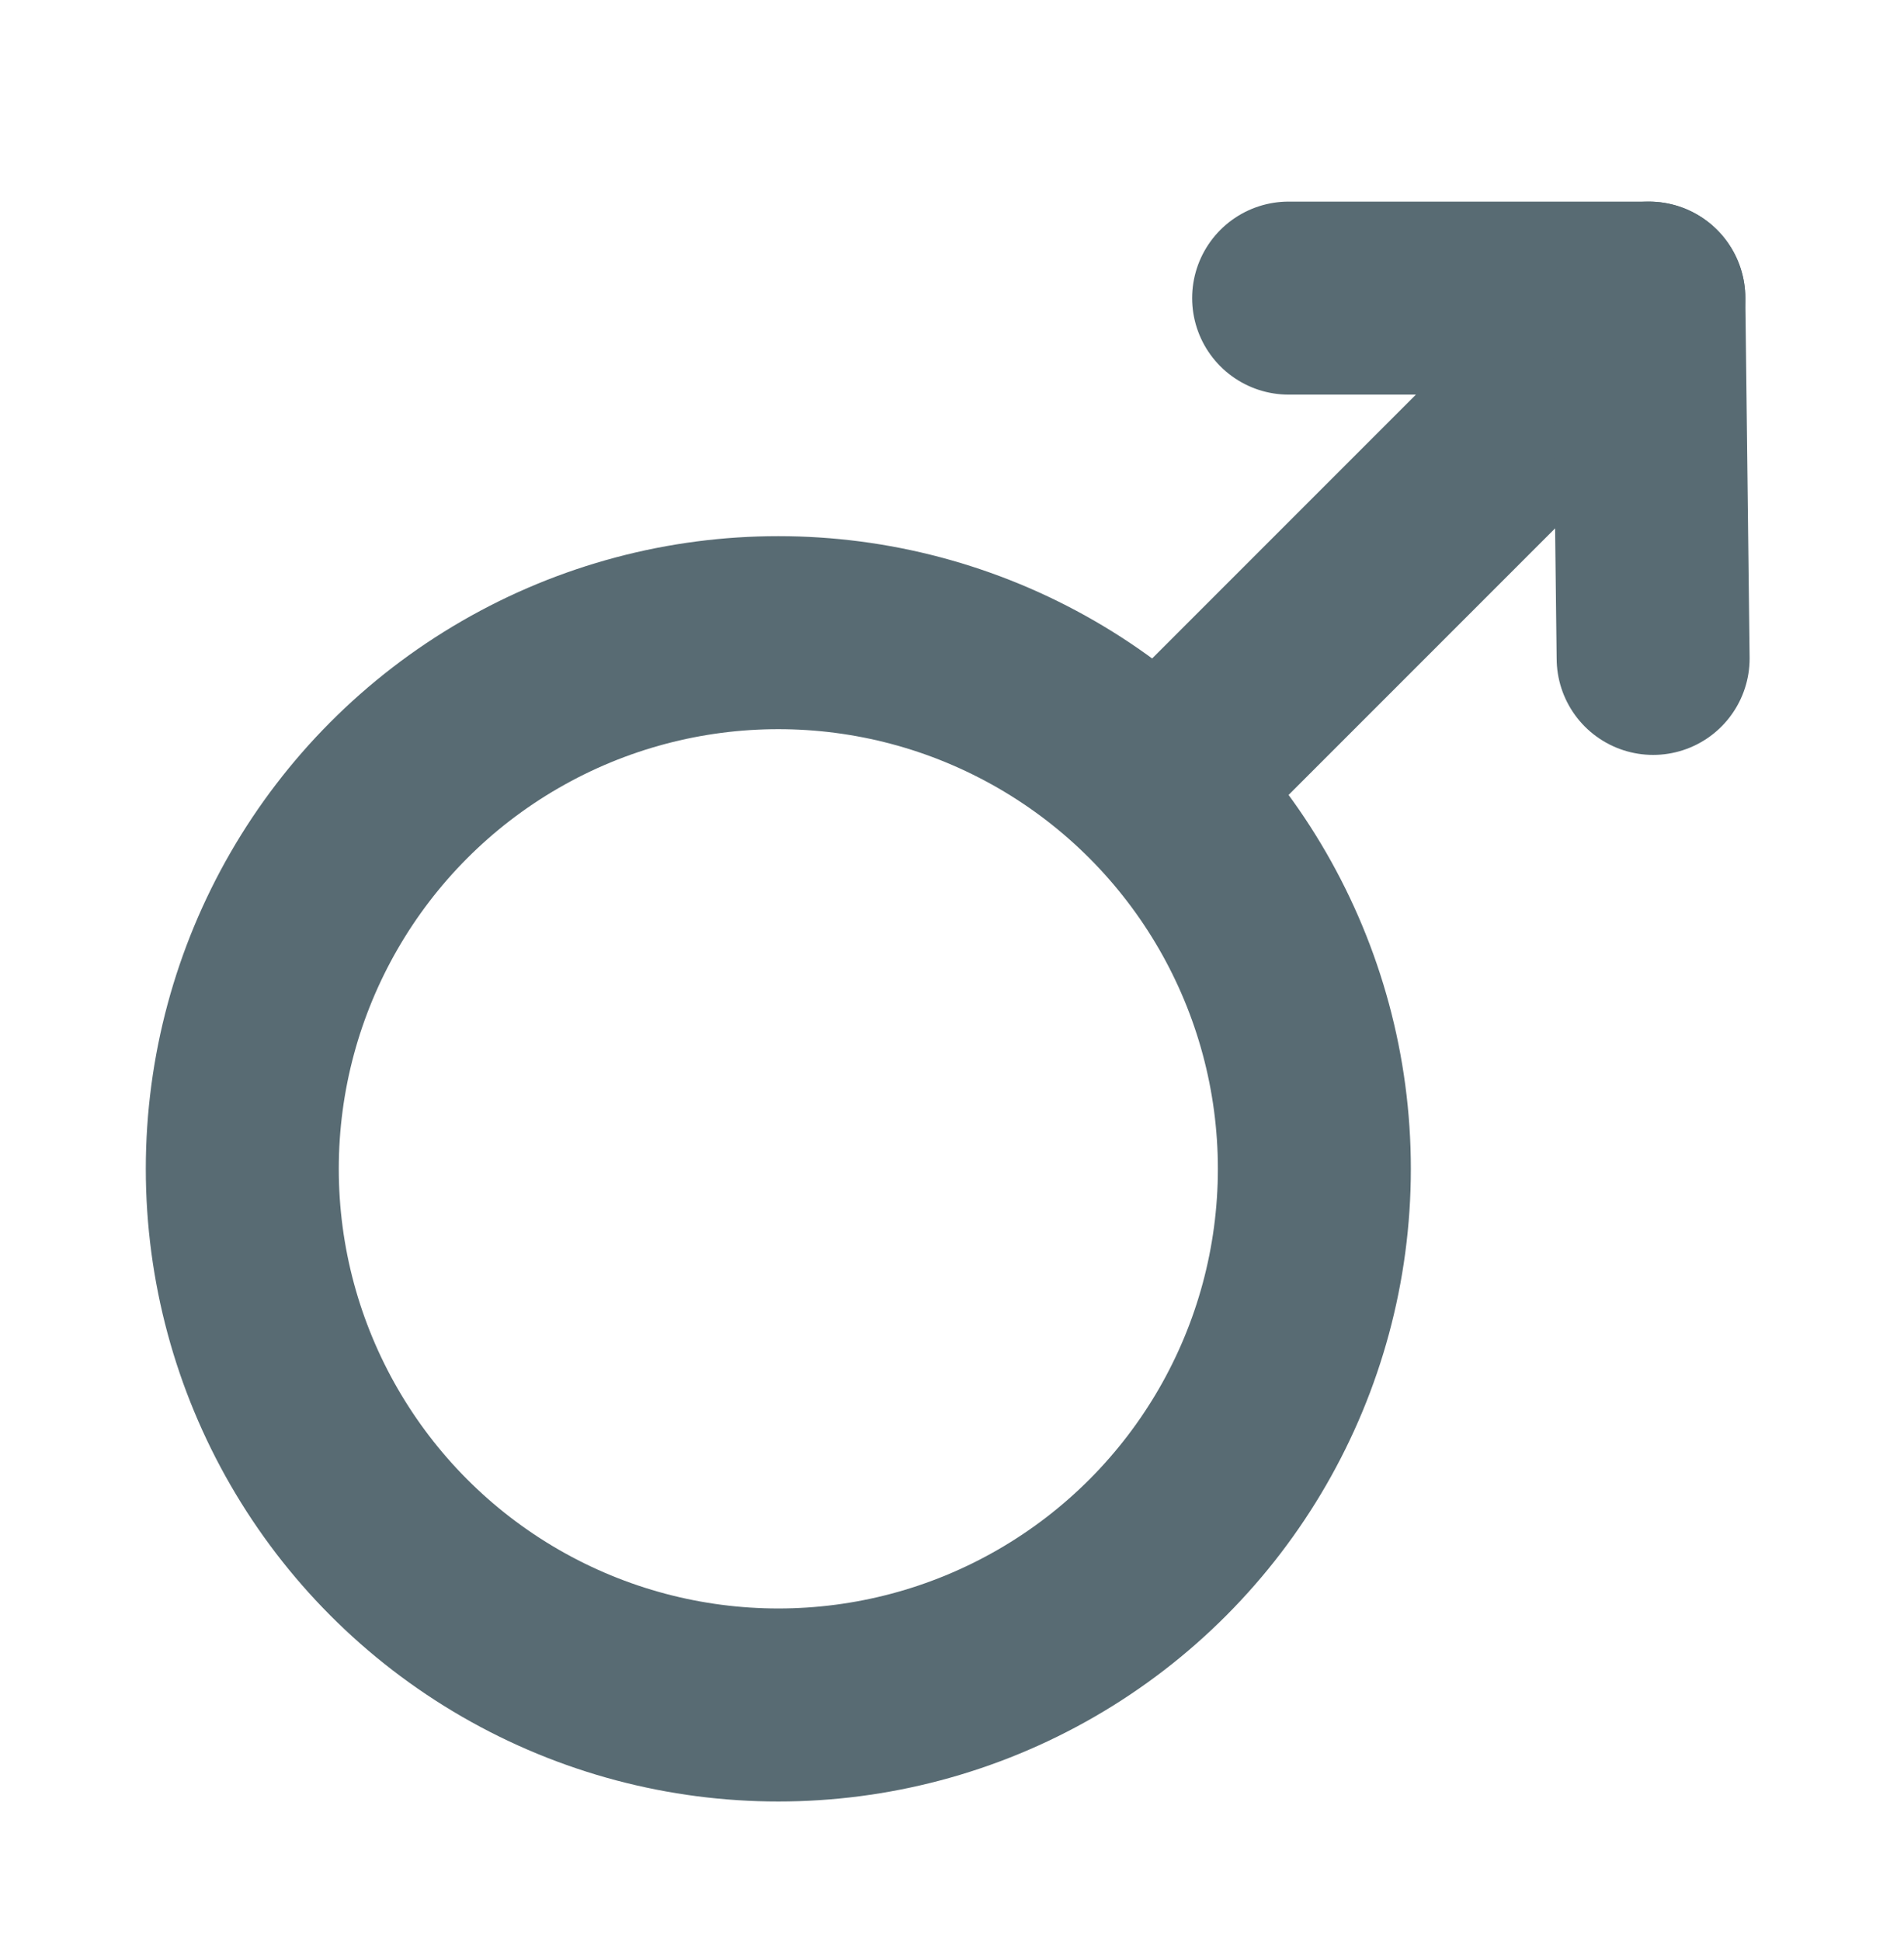 <?xml version="1.0" encoding="utf-8"?>
<!-- Generator: Adobe Illustrator 18.1.1, SVG Export Plug-In . SVG Version: 6.00 Build 0)  -->
<svg version="1.1" id="Isolation_Mode" xmlns="http://www.w3.org/2000/svg" xmlns:xlink="http://www.w3.org/1999/xlink" x="0px"
	 y="0px" viewBox="0 0 88.8 90.5" enable-background="new 0 0 88.8 90.5" xml:space="preserve">
<g>
	<circle fill="none" stroke="#586B73" stroke-width="9" stroke-miterlimit="10" cx="36.3" cy="54.5" r="25"/>
	
		<line fill="none" stroke="#586B73" stroke-width="9" stroke-linecap="round" stroke-miterlimit="10" x1="76.6" y1="14.2" x2="54" y2="36.8"/>
	<path fill="none" stroke="#586B73" stroke-width="9" stroke-linecap="round" stroke-miterlimit="10" d="M77.1,25.5"/>
	
		<line fill="none" stroke="#586B73" stroke-width="9" stroke-linecap="round" stroke-miterlimit="10" x1="76.9" y1="13.9" x2="60.1" y2="13.9"/>
	
		<line fill="none" stroke="#586B73" stroke-width="9" stroke-linecap="round" stroke-miterlimit="10" x1="76.9" y1="13.9" x2="77.1" y2="30.7"/>
</g>
</svg>
